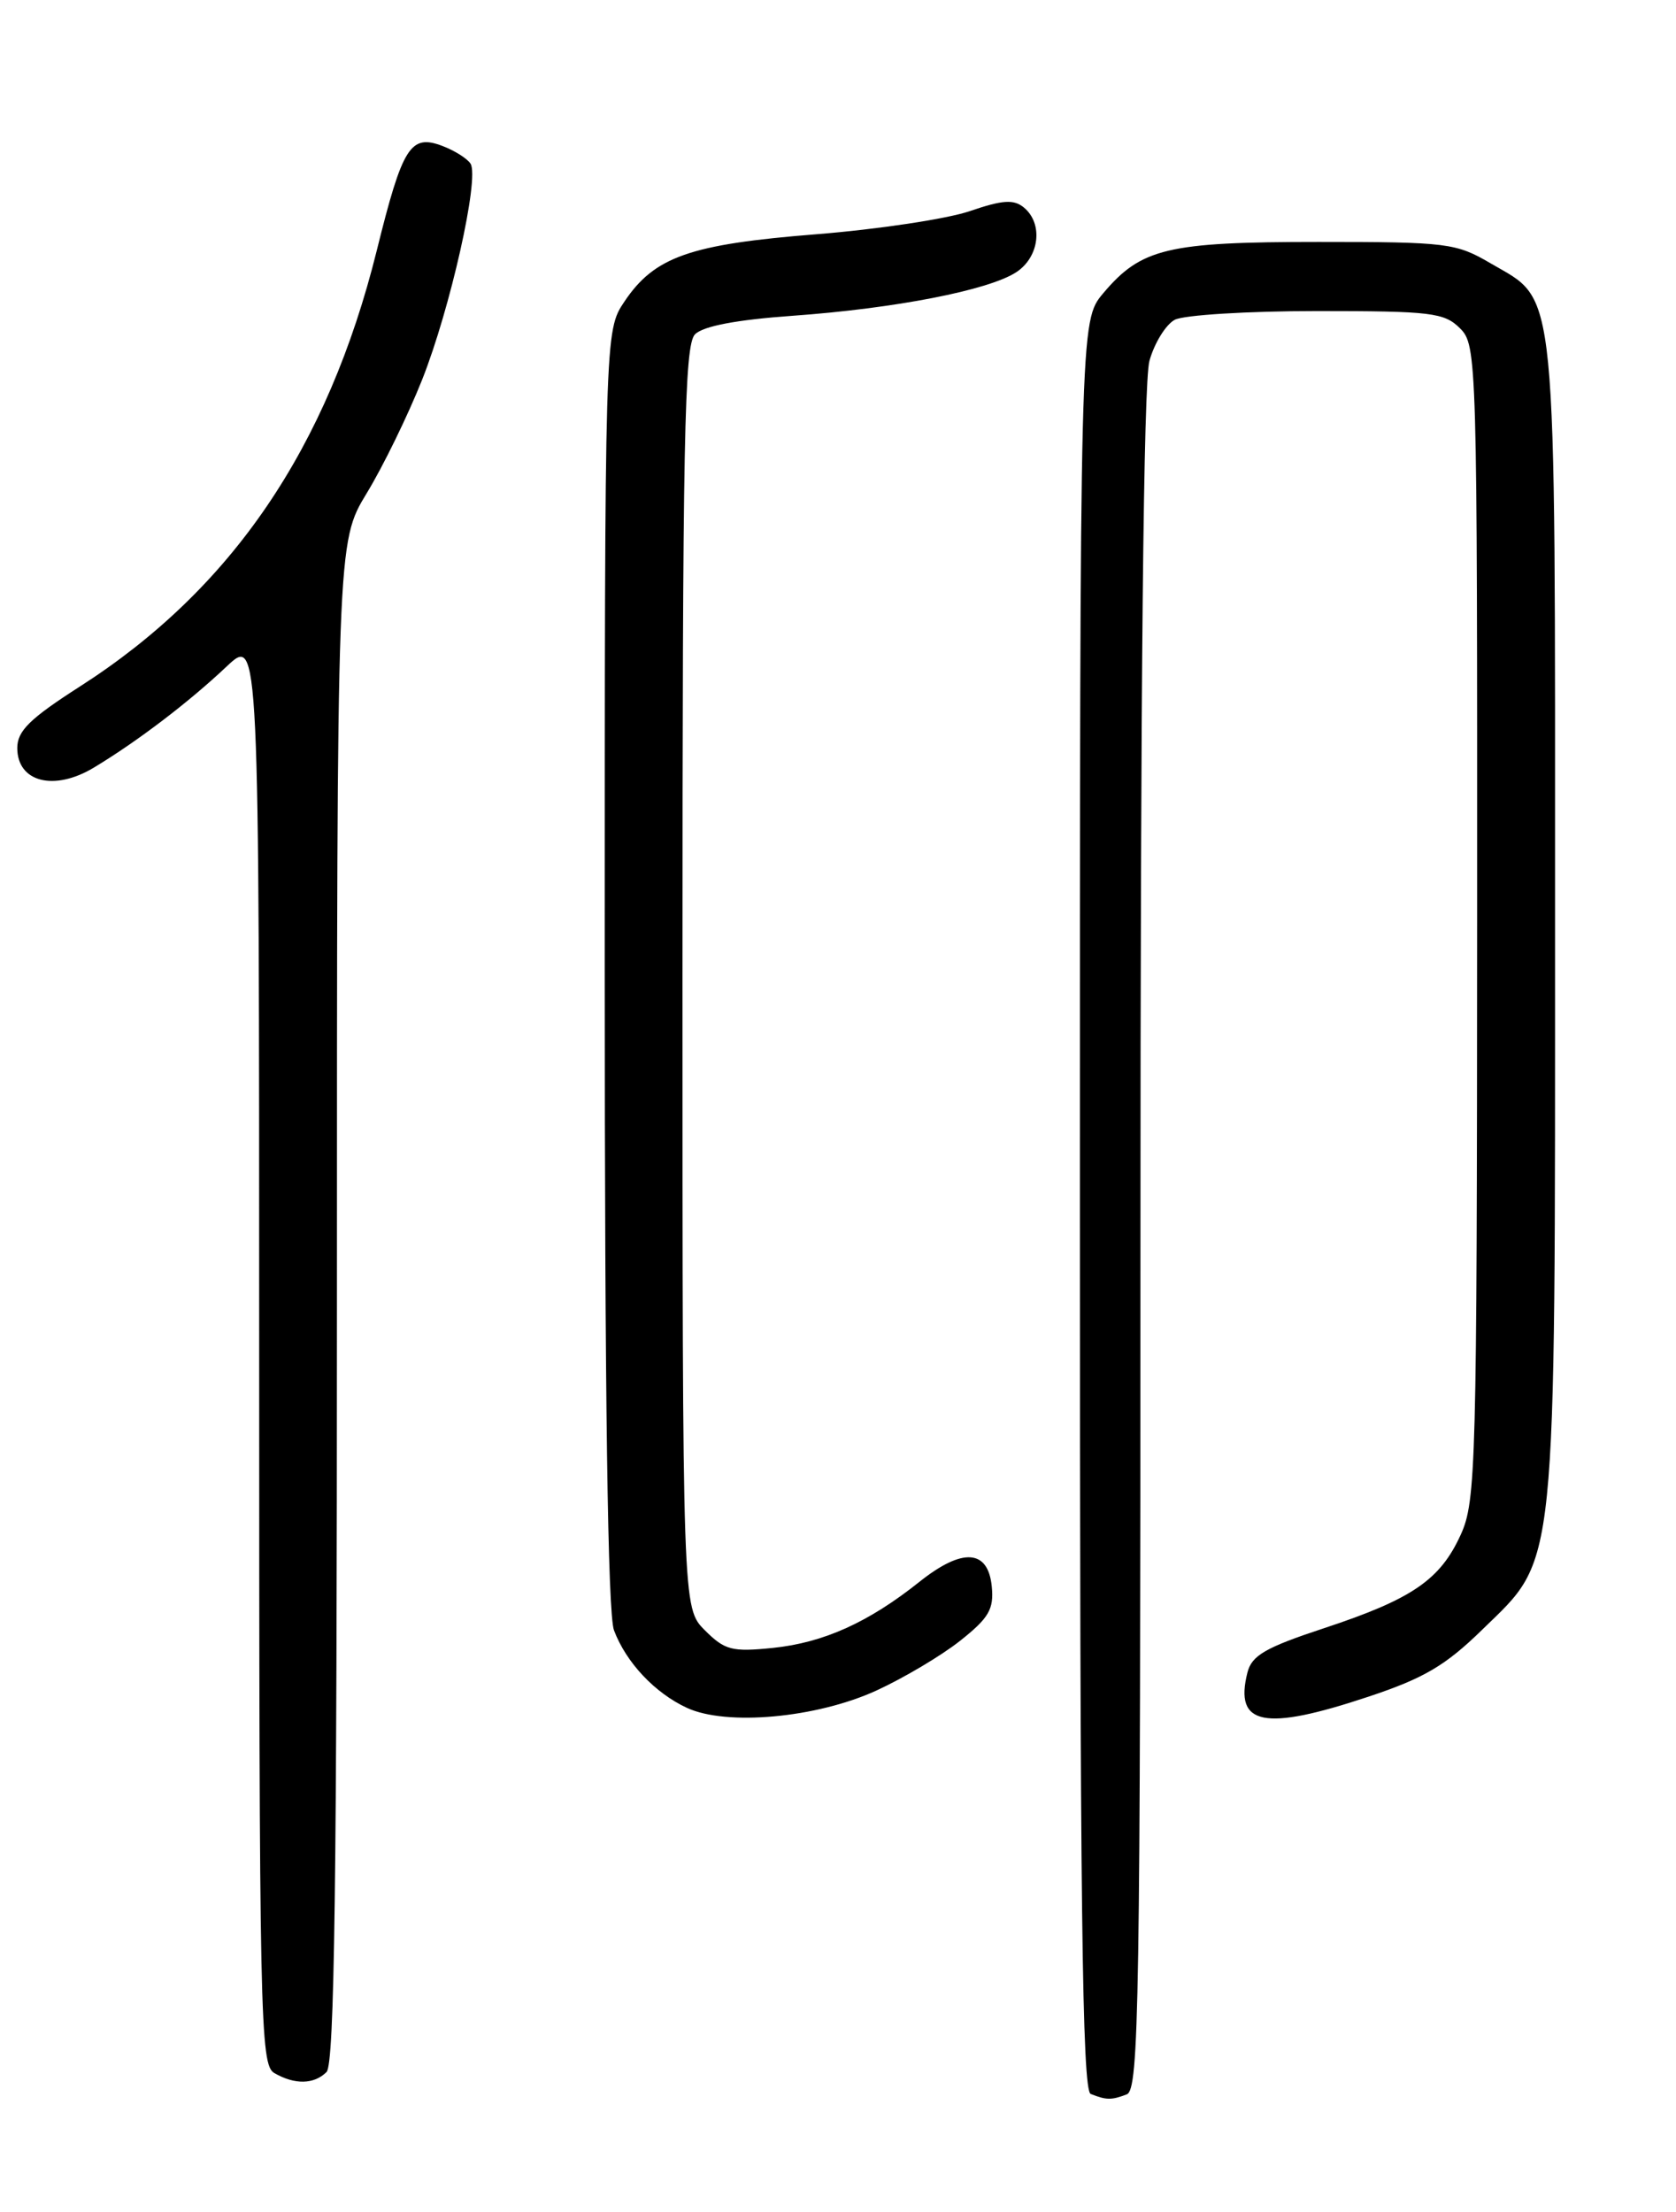 <?xml version="1.0" encoding="UTF-8" standalone="no"?>
<!DOCTYPE svg PUBLIC "-//W3C//DTD SVG 1.1//EN" "http://www.w3.org/Graphics/SVG/1.1/DTD/svg11.dtd" >
<svg xmlns="http://www.w3.org/2000/svg" xmlns:xlink="http://www.w3.org/1999/xlink" version="1.1" viewBox="0 0 194 256">
 <g >
 <path fill="currentColor"
d=" M 130.42 242.39 C 131.85 241.85 132.00 232.21 132.01 143.64 C 132.01 78.89 132.36 44.23 133.05 41.76 C 133.62 39.71 134.94 37.57 135.98 37.01 C 137.02 36.46 144.42 36.00 152.43 36.00 C 165.67 36.00 167.18 36.18 169.00 38.00 C 170.96 39.96 171.00 41.32 170.98 106.75 C 170.96 169.68 170.85 173.73 169.09 177.60 C 166.71 182.84 163.46 185.07 153.25 188.44 C 146.46 190.68 144.89 191.59 144.39 193.58 C 142.85 199.70 146.32 200.39 158.41 196.36 C 164.82 194.23 167.32 192.76 171.57 188.61 C 180.30 180.10 180.00 183.06 180.00 106.22 C 180.00 31.46 180.35 35.05 172.53 30.47 C 168.54 28.13 167.51 28.00 152.63 28.00 C 135.14 28.00 132.09 28.73 127.70 33.94 C 125.00 37.15 125.00 37.15 125.00 139.49 C 125.00 220.43 125.26 241.94 126.25 242.34 C 128.05 243.06 128.65 243.07 130.42 242.39 Z  M 37.80 239.80 C 38.72 238.88 39.00 217.73 39.00 150.68 C 39.00 62.76 39.00 62.76 42.45 57.08 C 44.35 53.96 47.23 48.05 48.86 43.95 C 52.12 35.74 55.51 20.63 54.47 18.95 C 54.10 18.36 52.65 17.44 51.23 16.90 C 47.51 15.48 46.60 16.93 43.62 28.96 C 37.93 51.87 26.83 68.19 9.25 79.45 C 3.45 83.17 2.00 84.59 2.00 86.57 C 2.00 90.52 6.26 91.61 10.86 88.84 C 15.92 85.79 21.82 81.30 26.25 77.12 C 30.00 73.59 30.00 73.59 30.00 156.25 C 30.00 233.91 30.11 238.96 31.75 239.92 C 34.11 241.29 36.35 241.25 37.80 239.80 Z  M 101.43 195.66 C 104.59 194.21 108.96 191.62 111.14 189.89 C 114.46 187.26 115.06 186.24 114.80 183.62 C 114.38 179.30 111.41 179.10 106.44 183.06 C 100.53 187.77 95.34 190.11 89.46 190.72 C 84.73 191.20 83.90 190.99 81.59 188.68 C 79.00 186.09 79.00 186.09 79.00 113.12 C 79.00 50.73 79.21 39.93 80.45 38.69 C 81.40 37.74 85.27 37.01 91.70 36.55 C 103.61 35.70 114.45 33.59 117.64 31.50 C 120.32 29.74 120.78 25.89 118.52 24.02 C 117.35 23.05 116.07 23.13 112.27 24.43 C 109.65 25.33 101.65 26.54 94.50 27.11 C 79.87 28.27 75.76 29.71 72.28 34.90 C 70.00 38.30 70.00 38.30 70.00 112.08 C 70.00 161.92 70.35 186.78 71.07 188.68 C 72.47 192.40 75.79 195.93 79.50 197.65 C 84.07 199.78 94.50 198.83 101.43 195.66 Z "/>
</g>
</svg>